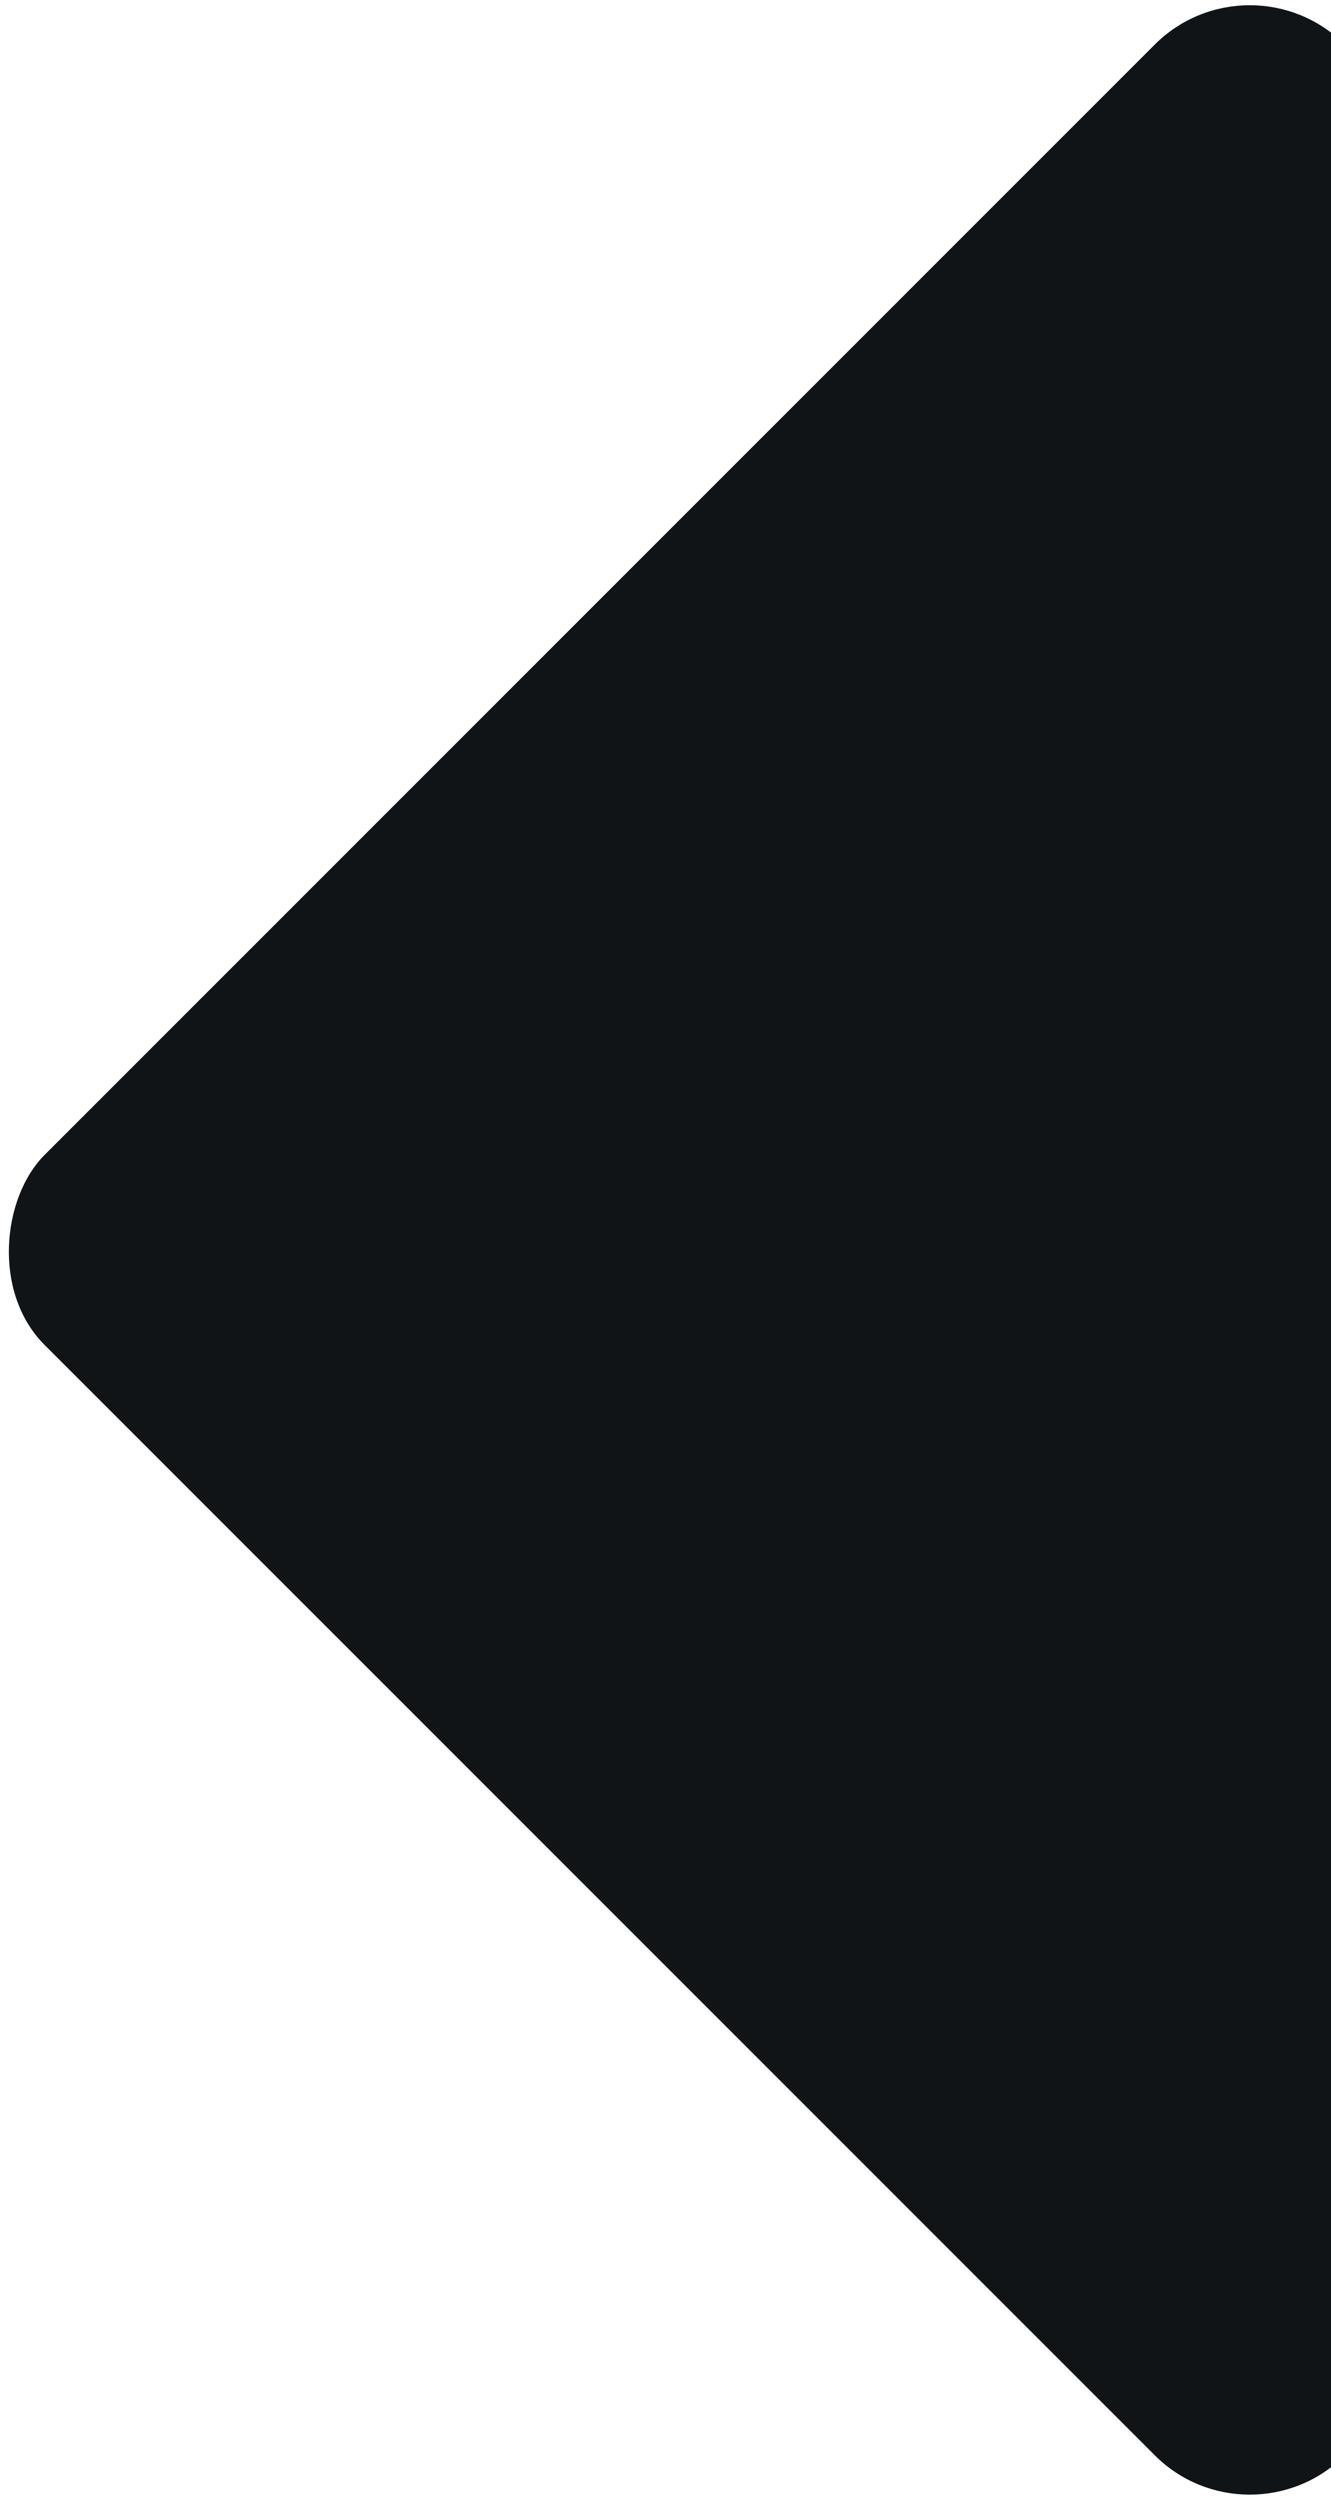 <svg width="991px" height="1861px" viewBox="0 0 991 1861" version="1.1" xmlns="http://www.w3.org/2000/svg" xmlns:xlink="http://www.w3.org/1999/xlink">
    <!-- Generator: Sketch 49.3 (51167) - http://www.bohemiancoding.com/sketch -->
    <desc>Created with Sketch.</desc>
    <defs>
        <filter x="-0.2%" y="-0.1%" width="100.3%" height="100.2%" filterUnits="objectBoundingBox" id="filter-1">
            <feOffset dx="0" dy="2" in="SourceAlpha" result="shadowOffsetOuter1"></feOffset>
            <feGaussianBlur stdDeviation="2" in="shadowOffsetOuter1" result="shadowBlurOuter1"></feGaussianBlur>
            <feColorMatrix values="0 0 0 0 0   0 0 0 0 0   0 0 0 0 0  0 0 0 0.5 0" type="matrix" in="shadowBlurOuter1" result="shadowMatrixOuter1"></feColorMatrix>
            <feMerge>
                <feMergeNode in="shadowMatrixOuter1"></feMergeNode>
                <feMergeNode in="SourceGraphic"></feMergeNode>
            </feMerge>
        </filter>
    </defs>
    <g id="Page-1" stroke="none" stroke-width="1" fill="none" fill-rule="evenodd">
        <g id="Dark-Landing" transform="translate(-449, -1455)" fill="#111416">
            <g id="BG" filter="url(#filter-1)" transform="translate(-2031, -2205)">
                <rect transform="translate(3410.5, 4588.5) rotate(-315) translate(-3410.5, -4588.5) " x="2726" y="3904" width="1369" height="1369" rx="100"></rect>
            </g>
        </g>
    </g>
</svg>
